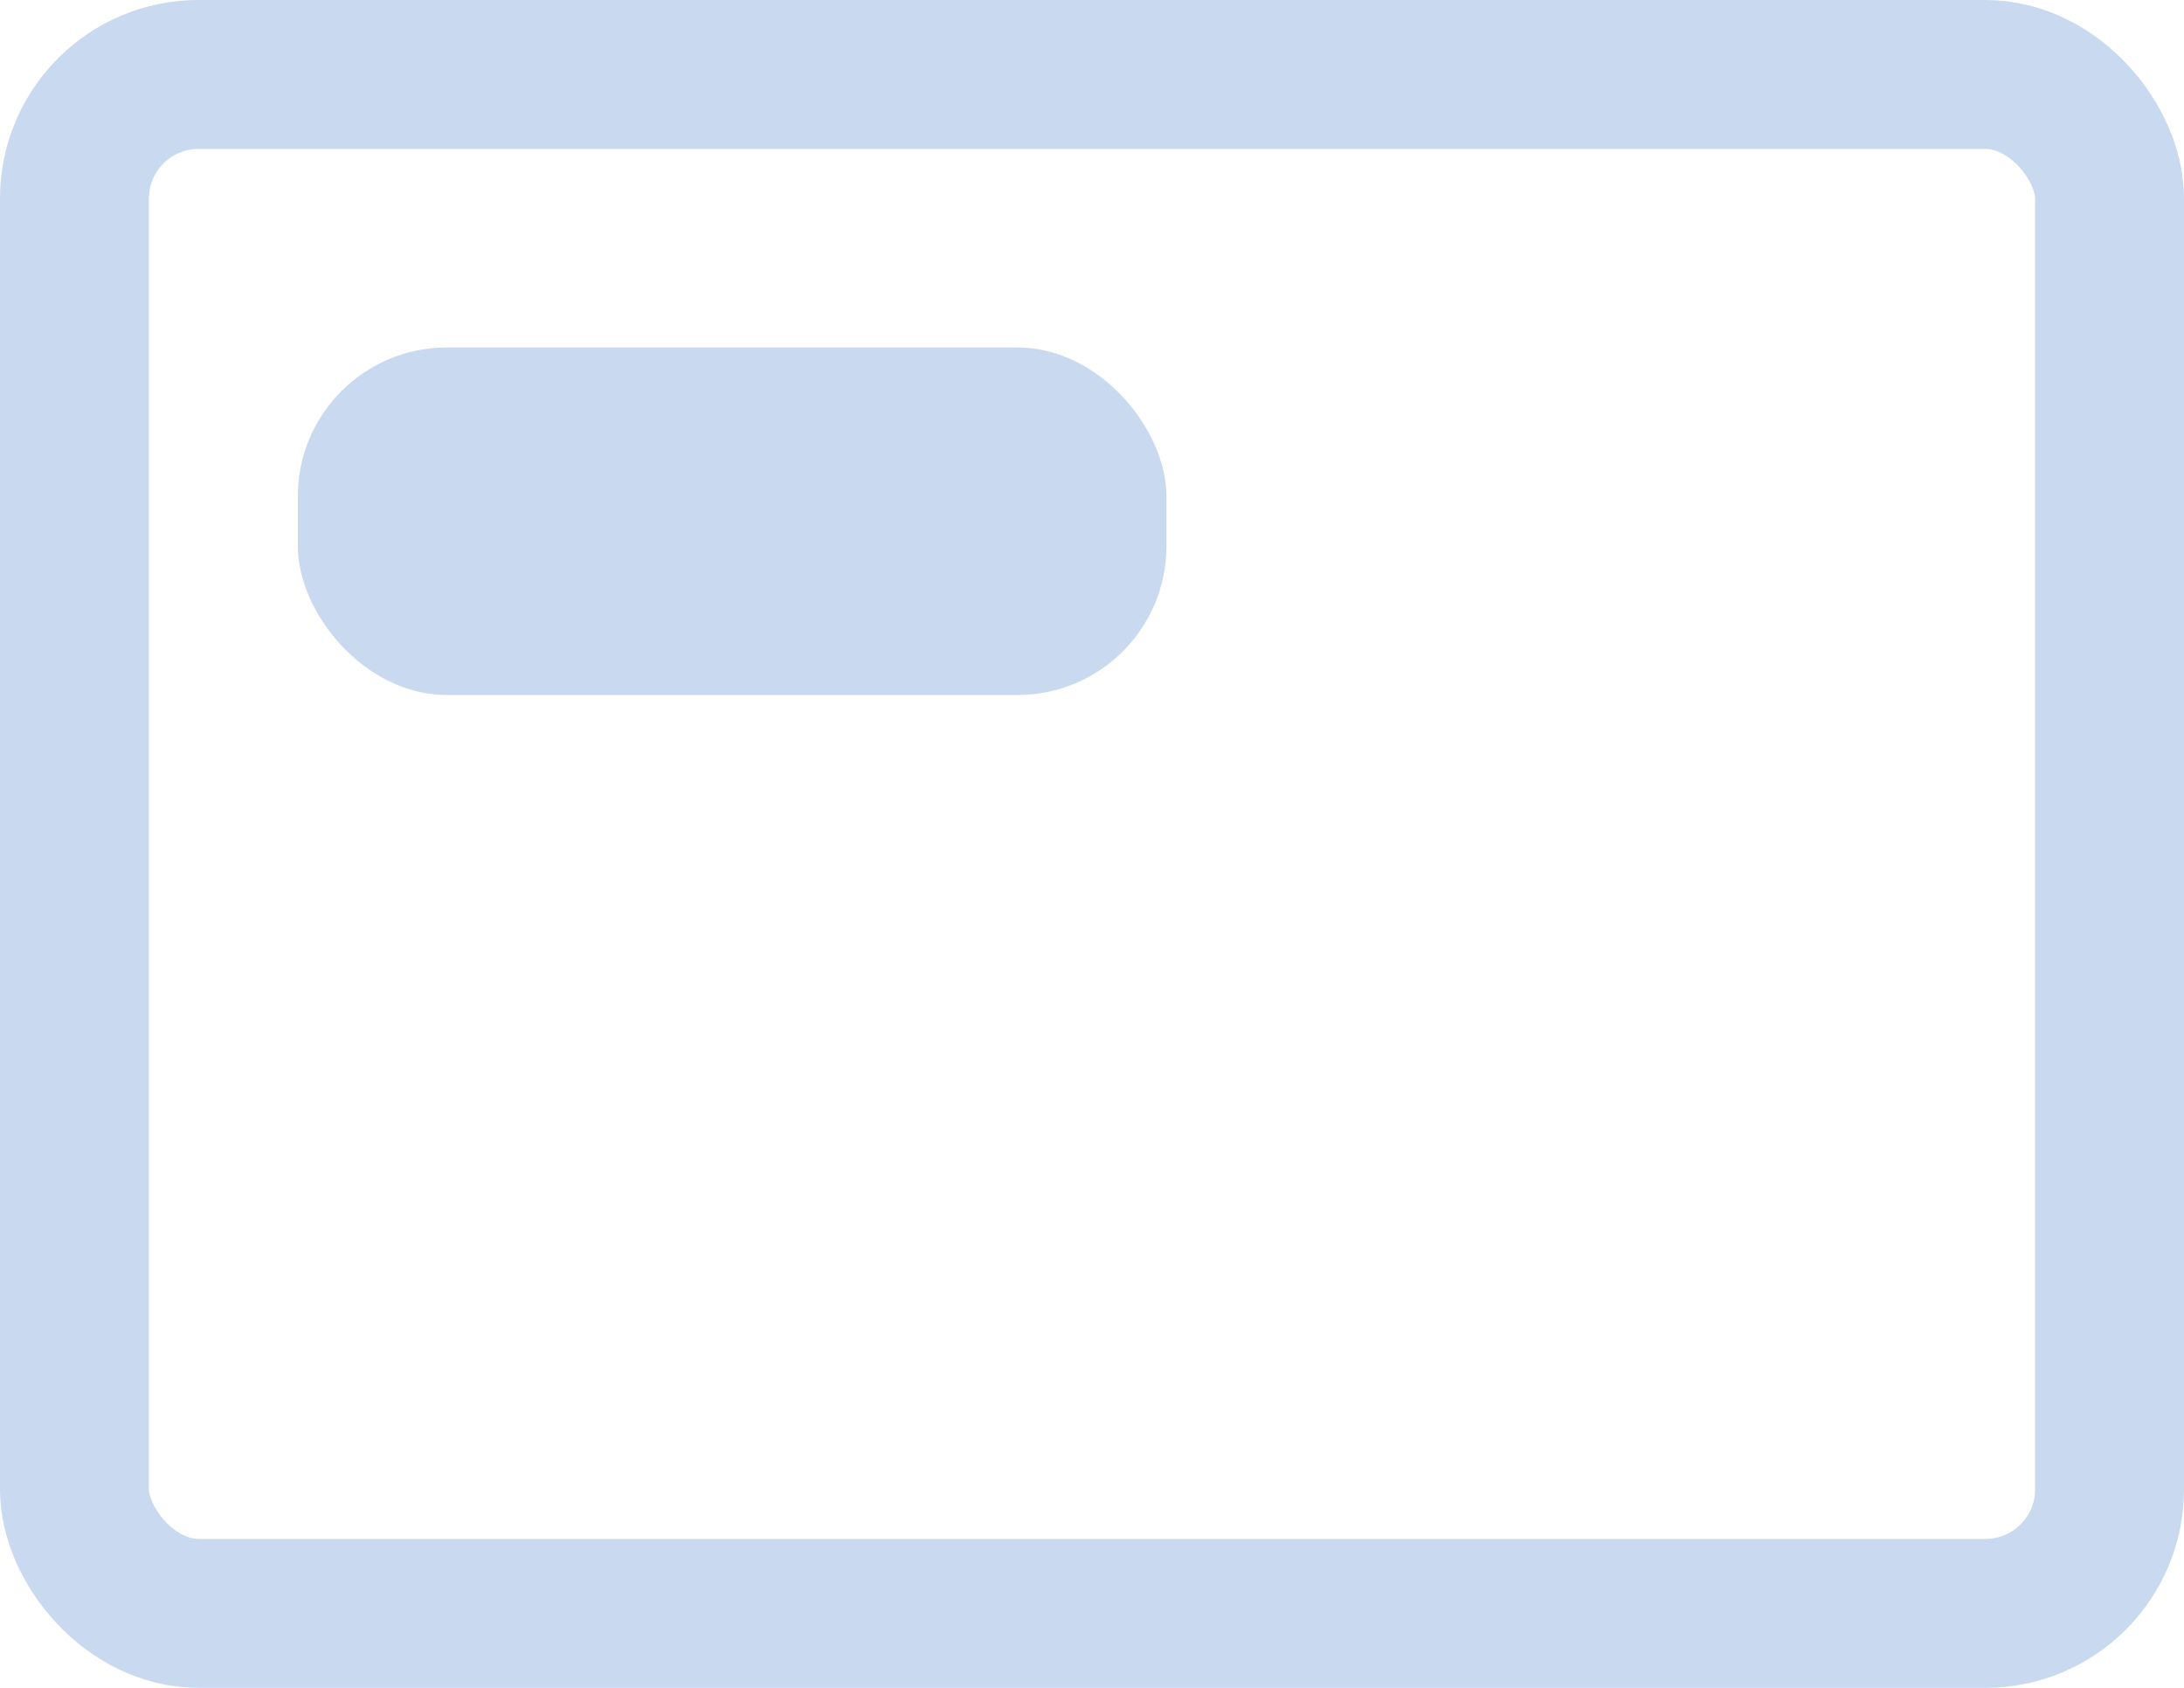 <?xml version="1.0" encoding="UTF-8"?>
<svg id="Layer_1" data-name="Layer 1" xmlns="http://www.w3.org/2000/svg" viewBox="0 0 44 34">
  <defs>
    <style>
      .cls-1 {
        fill: #c9d9ef;
      }

      .cls-2 {
        fill: none;
        stroke: #c9d9ef;
        stroke-width: 3px;
      }
    </style>
  </defs>
  <rect class="cls-2" x="1.5" y="1.5" width="41" height="31" rx="2.5" ry="2.5"/>
  <rect class="cls-1" x="6" y="7" width="17.5" height="7" rx="3" ry="3"/>
</svg>